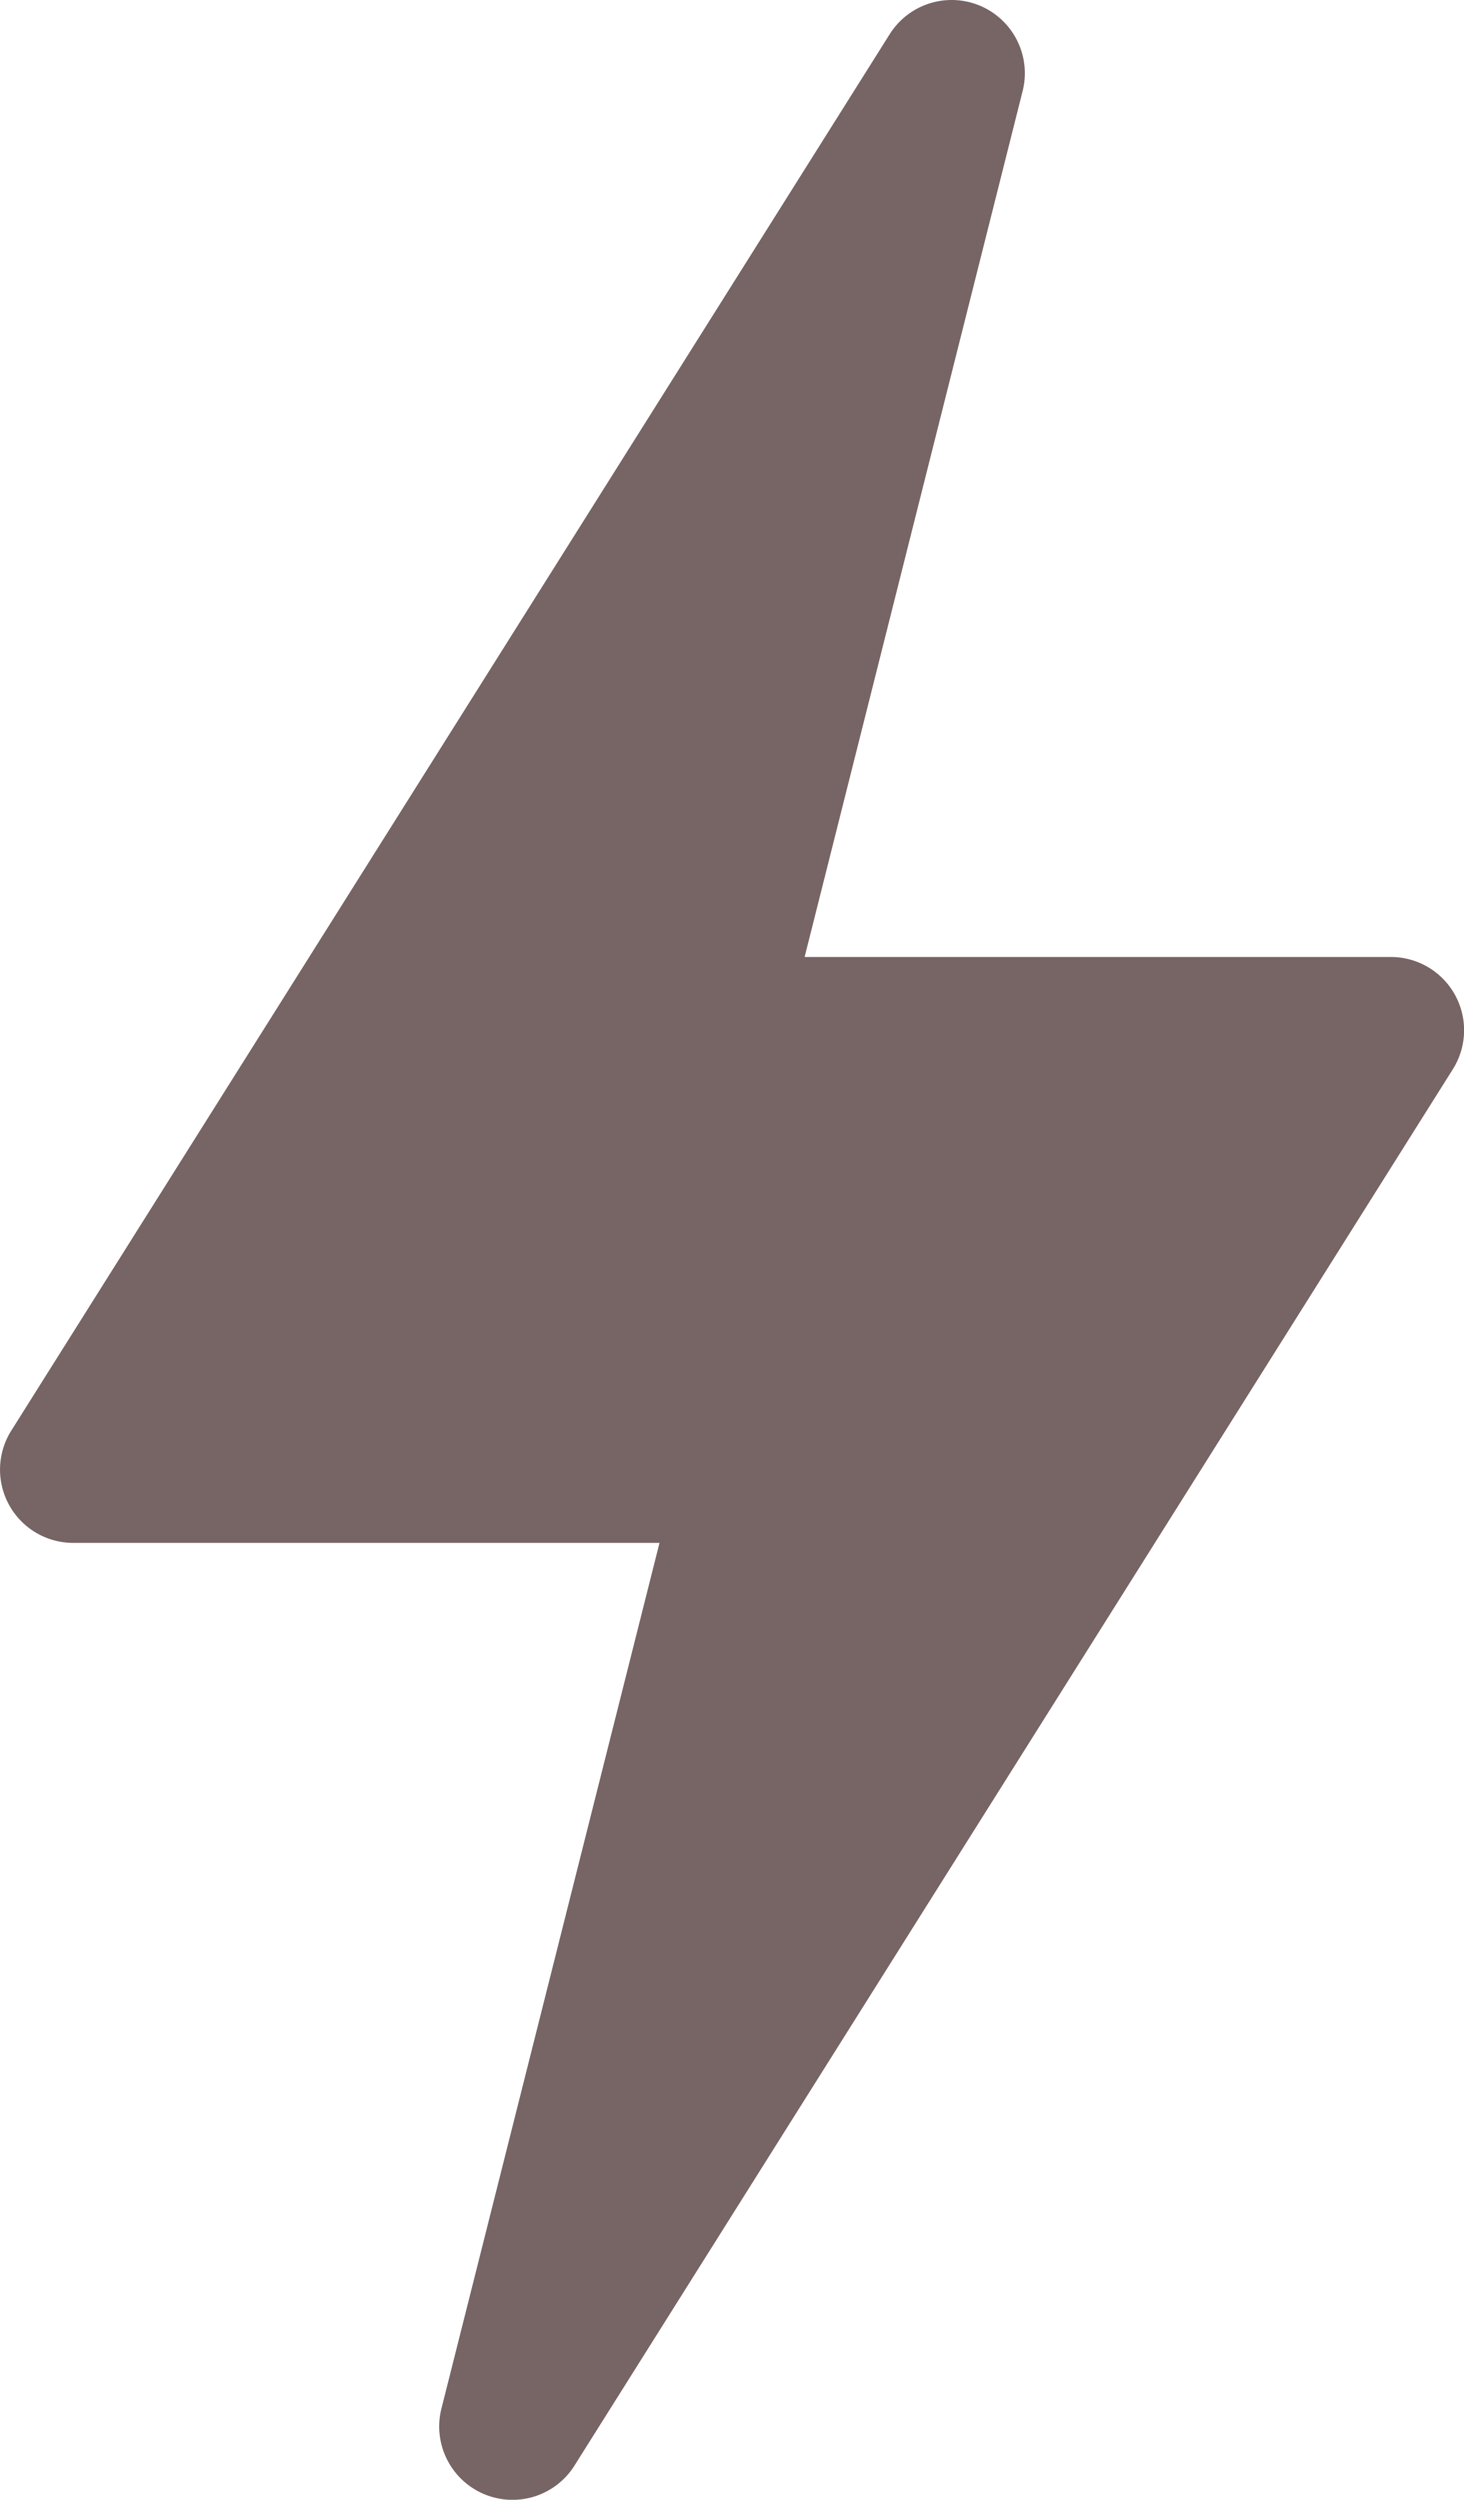 <svg xmlns="http://www.w3.org/2000/svg" width="12.5" height="21.333" viewBox="0 0 12.5 21.333"><defs><style>.a{fill:#776464;}</style></defs><g transform="translate(-158.857 10.001)"><path class="a" d="M110.127,21.282a.625.625,0,0,0,.775-.24l7.5-11.917a.625.625,0,0,0-.529-.959h-5.005L114.729.778A.625.625,0,0,0,113.595.29l-7.5,11.917a.625.625,0,0,0,.529.959h5.005l-1.862,7.388A.626.626,0,0,0,110.127,21.282Z" transform="translate(52.859 -10)"/></g></svg>